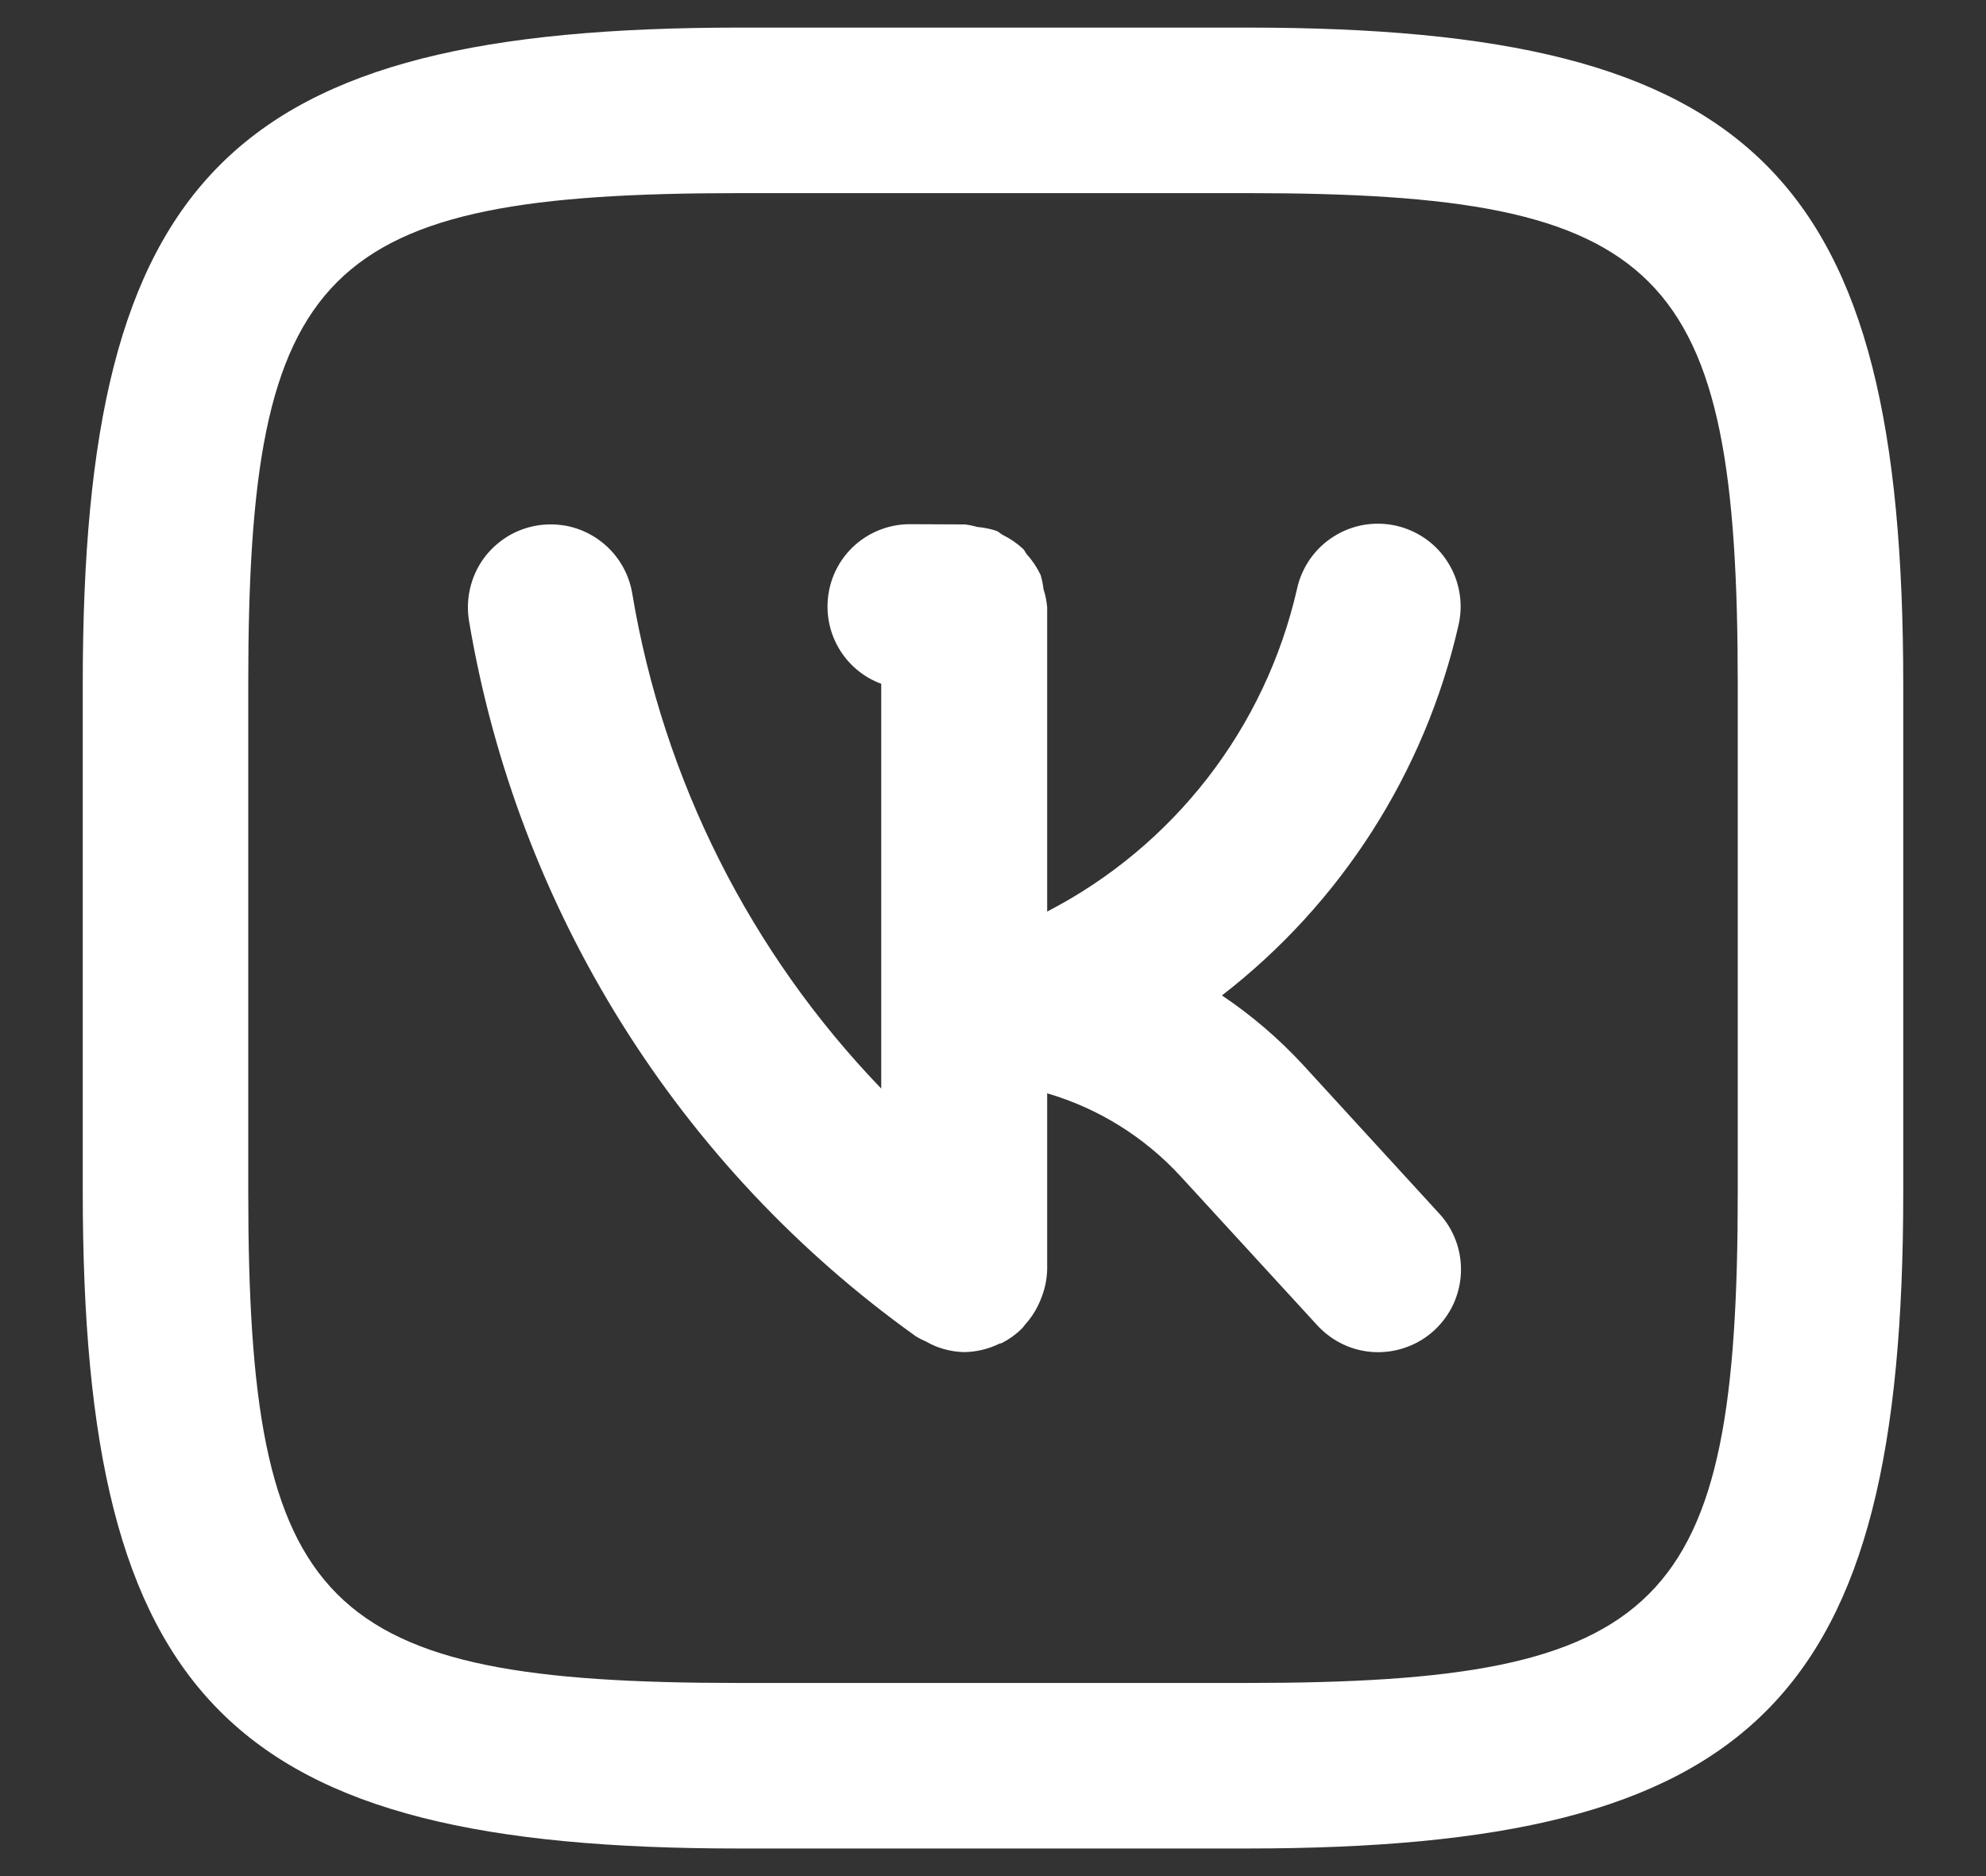 <svg width="18" height="17" viewBox="0 0 18 17" fill="none" xmlns="http://www.w3.org/2000/svg">
<rect x="0" y="0" width="18" height="17" fill="#333333" stroke="none"/>
<path d="M11.808 9.647C11.589 9.41 11.343 9.2 11.075 9.02C12.156 8.184 12.914 6.999 13.219 5.666C13.241 5.57 13.245 5.47 13.228 5.373C13.212 5.275 13.177 5.182 13.124 5.098C13.072 5.014 13.004 4.941 12.923 4.884C12.842 4.827 12.751 4.786 12.655 4.764C12.558 4.742 12.459 4.74 12.361 4.756C12.264 4.773 12.17 4.809 12.087 4.862C12.003 4.915 11.931 4.984 11.874 5.065C11.818 5.146 11.777 5.237 11.756 5.334C11.614 5.957 11.338 6.542 10.947 7.047C10.555 7.553 10.058 7.967 9.491 8.26V5.502C9.486 5.446 9.475 5.392 9.458 5.339C9.453 5.296 9.444 5.253 9.432 5.211C9.4 5.143 9.358 5.08 9.307 5.024C9.294 5.008 9.287 4.987 9.272 4.973C9.217 4.922 9.155 4.88 9.088 4.847C9.068 4.837 9.054 4.82 9.034 4.811C8.977 4.792 8.917 4.78 8.857 4.775C8.82 4.764 8.781 4.756 8.743 4.752L8.252 4.75H8.25C8.075 4.749 7.904 4.81 7.769 4.922C7.634 5.034 7.543 5.19 7.512 5.363C7.481 5.536 7.511 5.714 7.598 5.866C7.685 6.019 7.823 6.136 7.987 6.196V9.864C6.799 8.631 6.012 7.066 5.73 5.376C5.714 5.279 5.678 5.186 5.626 5.103C5.574 5.019 5.505 4.947 5.425 4.89C5.345 4.833 5.254 4.792 5.158 4.77C5.062 4.749 4.963 4.746 4.865 4.762C4.768 4.779 4.675 4.814 4.592 4.866C4.509 4.919 4.436 4.987 4.379 5.067C4.322 5.148 4.282 5.238 4.26 5.334C4.238 5.43 4.235 5.53 4.251 5.627C4.69 8.239 6.146 10.57 8.301 12.109C8.332 12.128 8.364 12.144 8.397 12.158C8.423 12.173 8.45 12.187 8.478 12.198C8.561 12.232 8.651 12.25 8.741 12.252C8.851 12.25 8.96 12.224 9.059 12.175C9.066 12.172 9.075 12.173 9.082 12.169C9.148 12.135 9.209 12.091 9.262 12.038C9.273 12.028 9.28 12.015 9.29 12.004C9.338 11.951 9.379 11.891 9.41 11.826C9.42 11.804 9.43 11.784 9.438 11.761C9.471 11.678 9.489 11.591 9.491 11.502L9.491 9.907C9.956 10.043 10.374 10.304 10.702 10.661L11.938 12.008C12.005 12.081 12.085 12.14 12.174 12.182C12.263 12.224 12.36 12.248 12.459 12.252C12.557 12.256 12.656 12.241 12.748 12.207C12.841 12.174 12.926 12.122 12.999 12.055C13.071 11.989 13.13 11.908 13.172 11.819C13.213 11.729 13.237 11.633 13.241 11.534C13.245 11.436 13.23 11.337 13.196 11.245C13.162 11.152 13.11 11.067 13.043 10.995L11.808 9.647ZM11.305 0.25H6.703C2.085 0.25 0.75 1.584 0.75 6.195V10.797C0.75 15.415 2.083 16.75 6.695 16.75H11.297C15.915 16.75 17.25 15.416 17.25 10.805V6.203C17.25 1.585 15.917 0.25 11.305 0.25ZM15.75 10.805C15.75 14.585 15.084 15.25 11.297 15.25H6.695C2.915 15.25 2.25 14.584 2.25 10.797V6.195C2.25 2.415 2.916 1.75 6.703 1.75H11.305C15.085 1.75 15.75 2.416 15.75 6.203V10.805Z" fill="white"/>
</svg>

